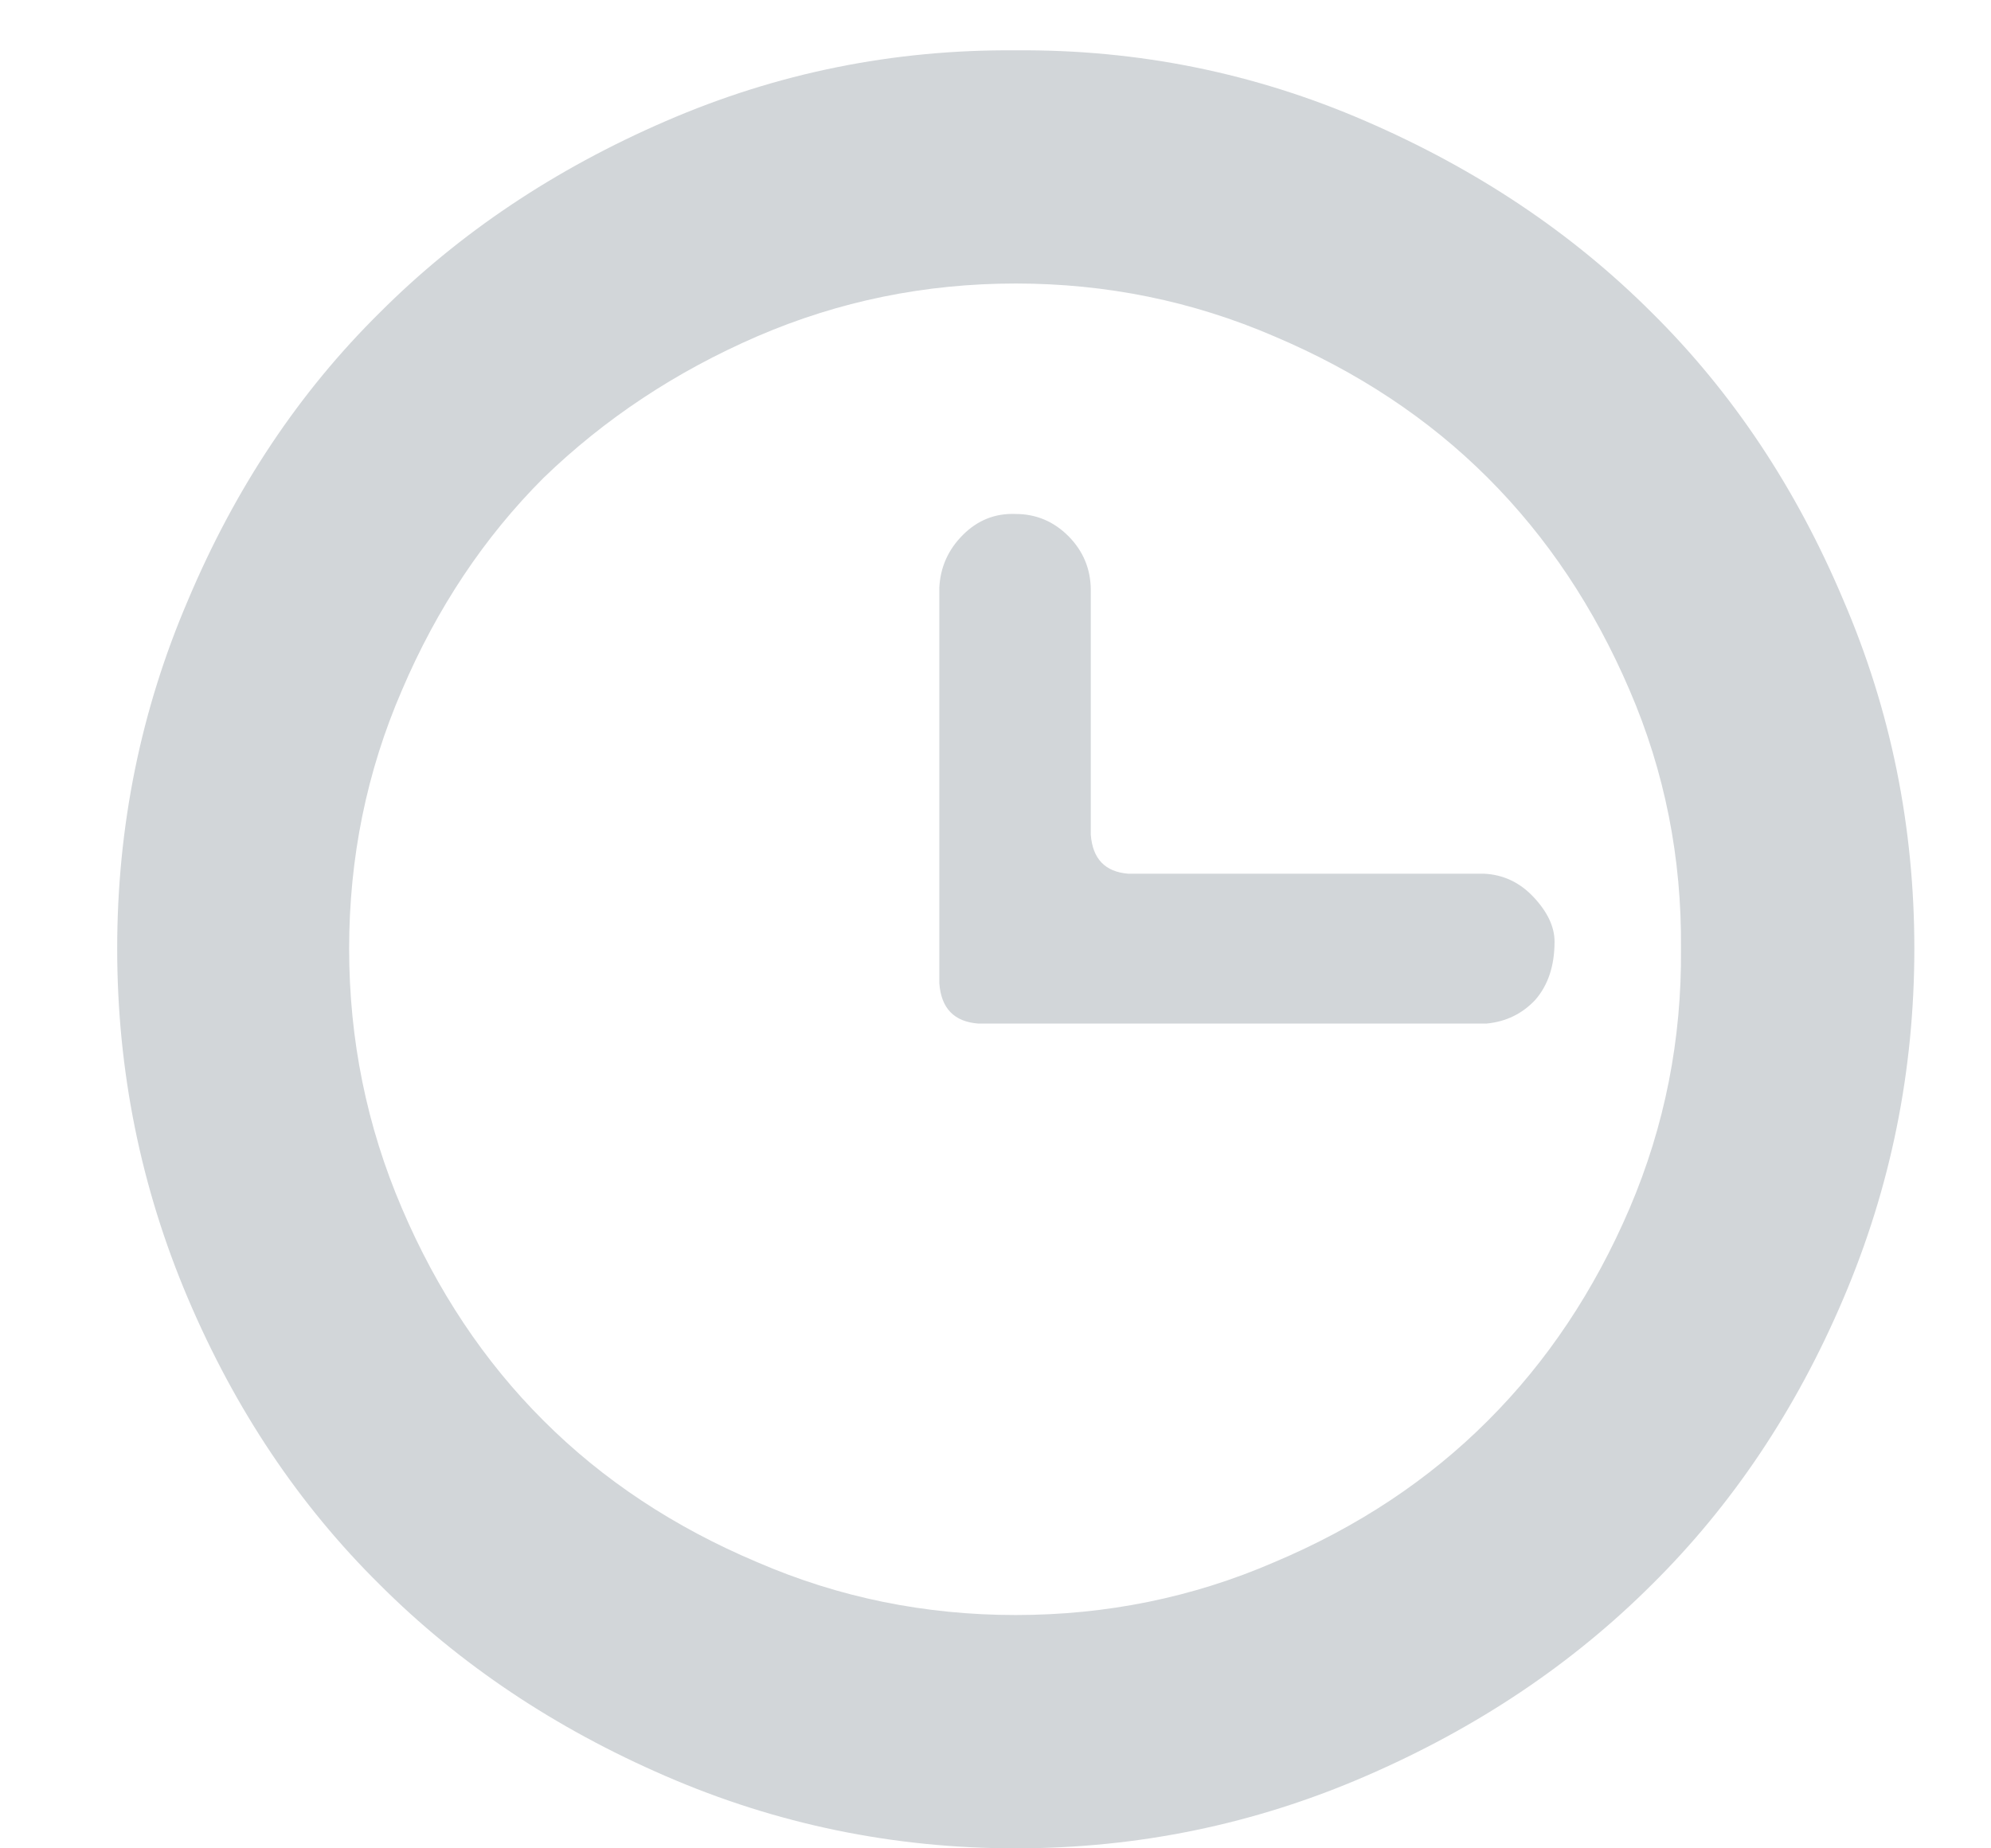 <?xml version="1.0" encoding="UTF-8" standalone="no"?>
<svg width="14px" height="13px" viewBox="0 0 14 13" version="1.1" xmlns="http://www.w3.org/2000/svg" xmlns:xlink="http://www.w3.org/1999/xlink">
    <!-- Generator: sketchtool 40.3 (33839) - http://www.bohemiancoding.com/sketch -->
    <title>54F15294-9267-423C-9C45-DB08CB1BFBD3</title>
    <desc>Created with sketchtool.</desc>
    <defs></defs>
    <g id="Page-1" stroke="none" stroke-width="1" fill="none" fill-rule="evenodd">
        <g id="04_Profile" transform="translate(-729, -101)" fill="#D2D6D9">
            <g id="input" transform="translate(450, 84)">
                <path d="M286.142,20.615 C286.285,20.615 286.409,20.667 286.513,20.771 C286.617,20.876 286.67,21.003 286.67,21.152 L286.67,22.871 C286.683,23.04 286.77,23.132 286.933,23.145 L289.433,23.145 C289.57,23.151 289.687,23.206 289.785,23.311 C289.882,23.415 289.931,23.519 289.931,23.623 C289.931,23.792 289.886,23.929 289.795,24.033 C289.703,24.131 289.589,24.186 289.453,24.199 L285.878,24.199 C285.709,24.186 285.618,24.092 285.605,23.916 L285.605,21.133 C285.612,20.99 285.667,20.866 285.771,20.762 C285.875,20.658 285.999,20.609 286.142,20.615 L286.142,20.615 Z M290.82,23.672 C290.826,23.034 290.706,22.428 290.459,21.855 C290.211,21.276 289.879,20.778 289.462,20.361 C289.046,19.945 288.545,19.613 287.959,19.365 C287.386,19.118 286.78,18.994 286.142,18.994 C285.504,18.994 284.899,19.118 284.326,19.365 C283.753,19.613 283.252,19.945 282.822,20.361 C282.405,20.778 282.073,21.276 281.826,21.855 C281.578,22.428 281.455,23.034 281.455,23.672 C281.455,24.31 281.578,24.919 281.826,25.498 C282.073,26.077 282.405,26.576 282.822,26.992 C283.239,27.409 283.74,27.741 284.326,27.988 C284.899,28.236 285.504,28.359 286.142,28.359 C286.78,28.359 287.386,28.236 287.959,27.988 C288.545,27.741 289.046,27.409 289.462,26.992 C289.879,26.576 290.211,26.077 290.459,25.498 C290.706,24.919 290.826,24.31 290.82,23.672 L290.82,23.672 Z M286.142,17.354 C287.002,17.347 287.822,17.513 288.603,17.852 C289.384,18.19 290.055,18.639 290.615,19.199 C291.181,19.759 291.63,20.433 291.962,21.221 C292.295,21.995 292.461,22.812 292.461,23.672 C292.461,24.531 292.295,25.352 291.962,26.133 C291.63,26.914 291.181,27.585 290.615,28.145 C290.055,28.704 289.384,29.154 288.603,29.492 C287.822,29.831 287.002,30 286.142,30 C285.283,30 284.462,29.831 283.681,29.492 C282.9,29.154 282.229,28.704 281.67,28.145 C281.103,27.585 280.654,26.914 280.322,26.133 C279.99,25.352 279.824,24.531 279.824,23.672 C279.824,22.812 279.99,21.995 280.322,21.221 C280.654,20.433 281.103,19.759 281.67,19.199 C282.229,18.639 282.9,18.19 283.681,17.852 C284.462,17.513 285.283,17.347 286.142,17.354 L286.142,17.354 Z" id="clock_post"></path>
            </g>
        </g>
    </g>
</svg>